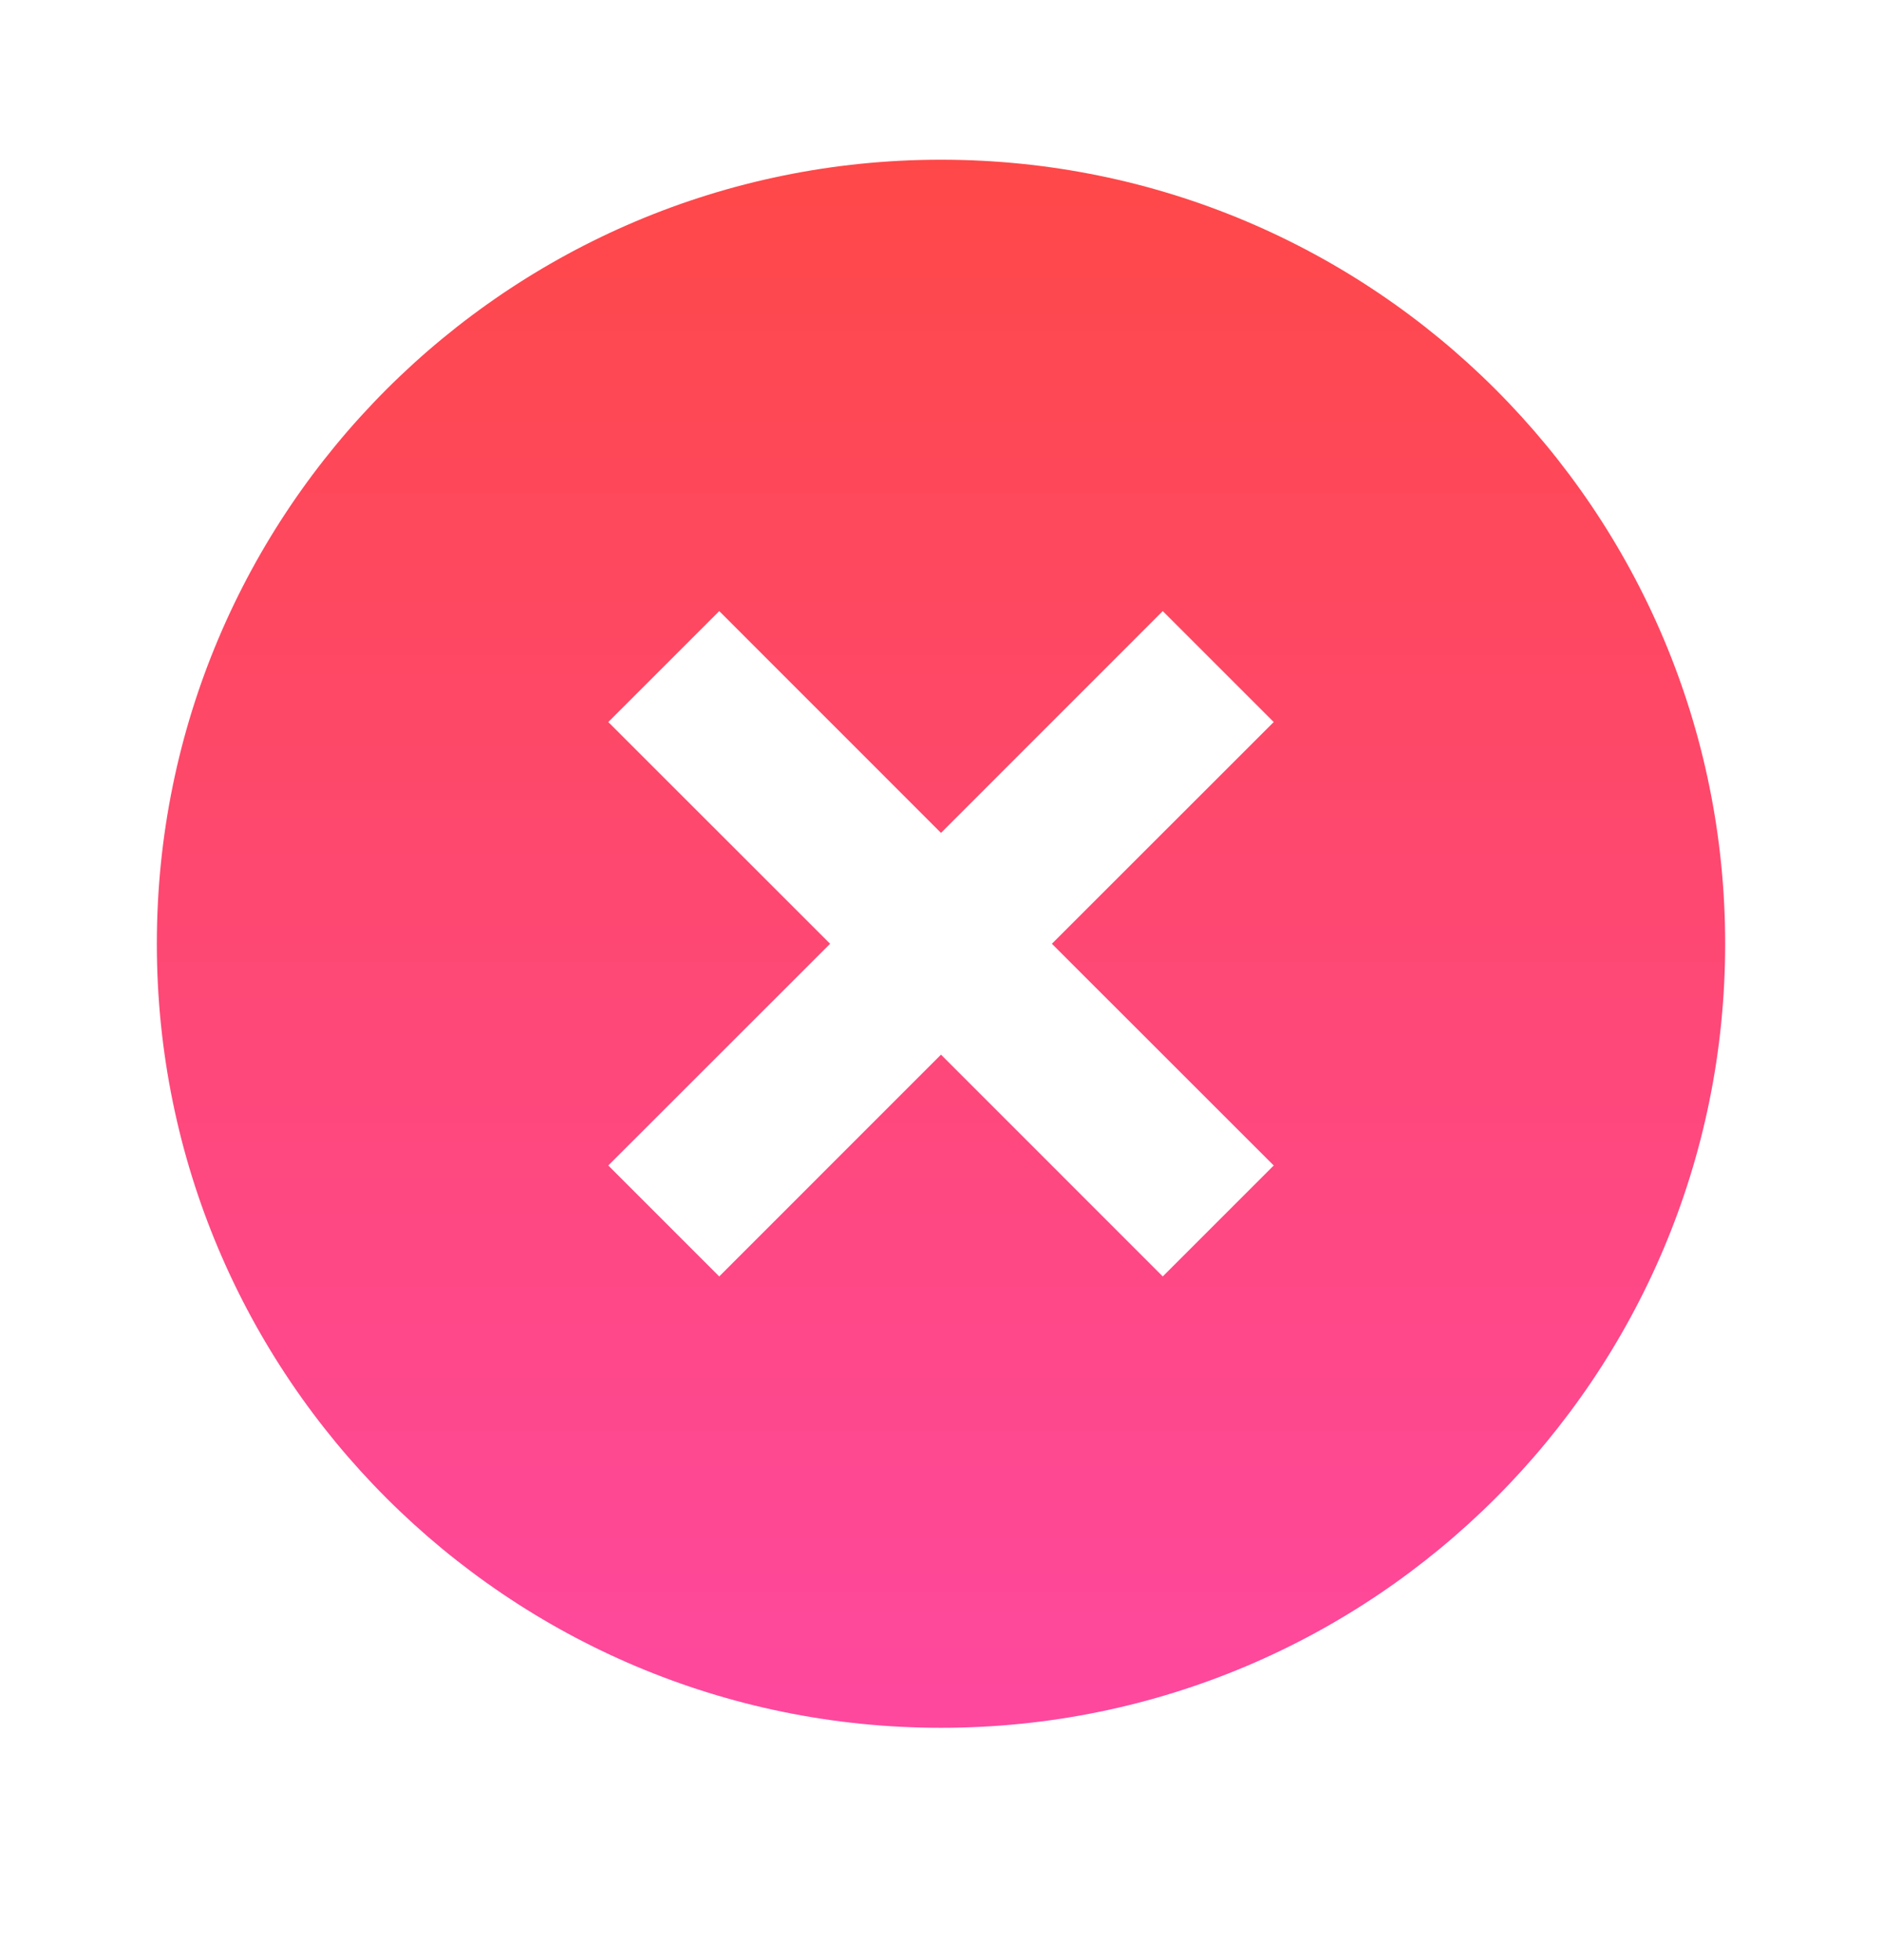 <svg width="24" height="25" viewBox="0 0 24 25" fill="none" xmlns="http://www.w3.org/2000/svg">
<g id="Frame" clip-path="url(#clip0_1_360)">
<path id="Vector" d="M12 22.037C6.477 22.037 2 17.56 2 12.037C2 6.514 6.477 2.037 12 2.037C17.523 2.037 22 6.514 22 12.037C22 17.56 17.523 22.037 12 22.037ZM12 10.623L9.172 7.794L7.757 9.209L10.586 12.037L7.757 14.865L9.172 16.28L12 13.451L14.828 16.28L16.243 14.865L13.414 12.037L16.243 9.209L14.828 7.794L12 10.623Z" fill="url(#paint0_linear_1_360)"/>
</g>
<defs>
<linearGradient id="paint0_linear_1_360" x1="12" y1="2.037" x2="12" y2="22.037" gradientUnits="userSpaceOnUse">
<stop stop-color="#FE4848"/>
<stop offset="1" stop-color="#FE489F"/>
</linearGradient>
<clipPath id="clip0_1_360">
<rect width="24" height="24" fill="white" transform="translate(0 0.037)"/>
</clipPath>
</defs>
</svg>
